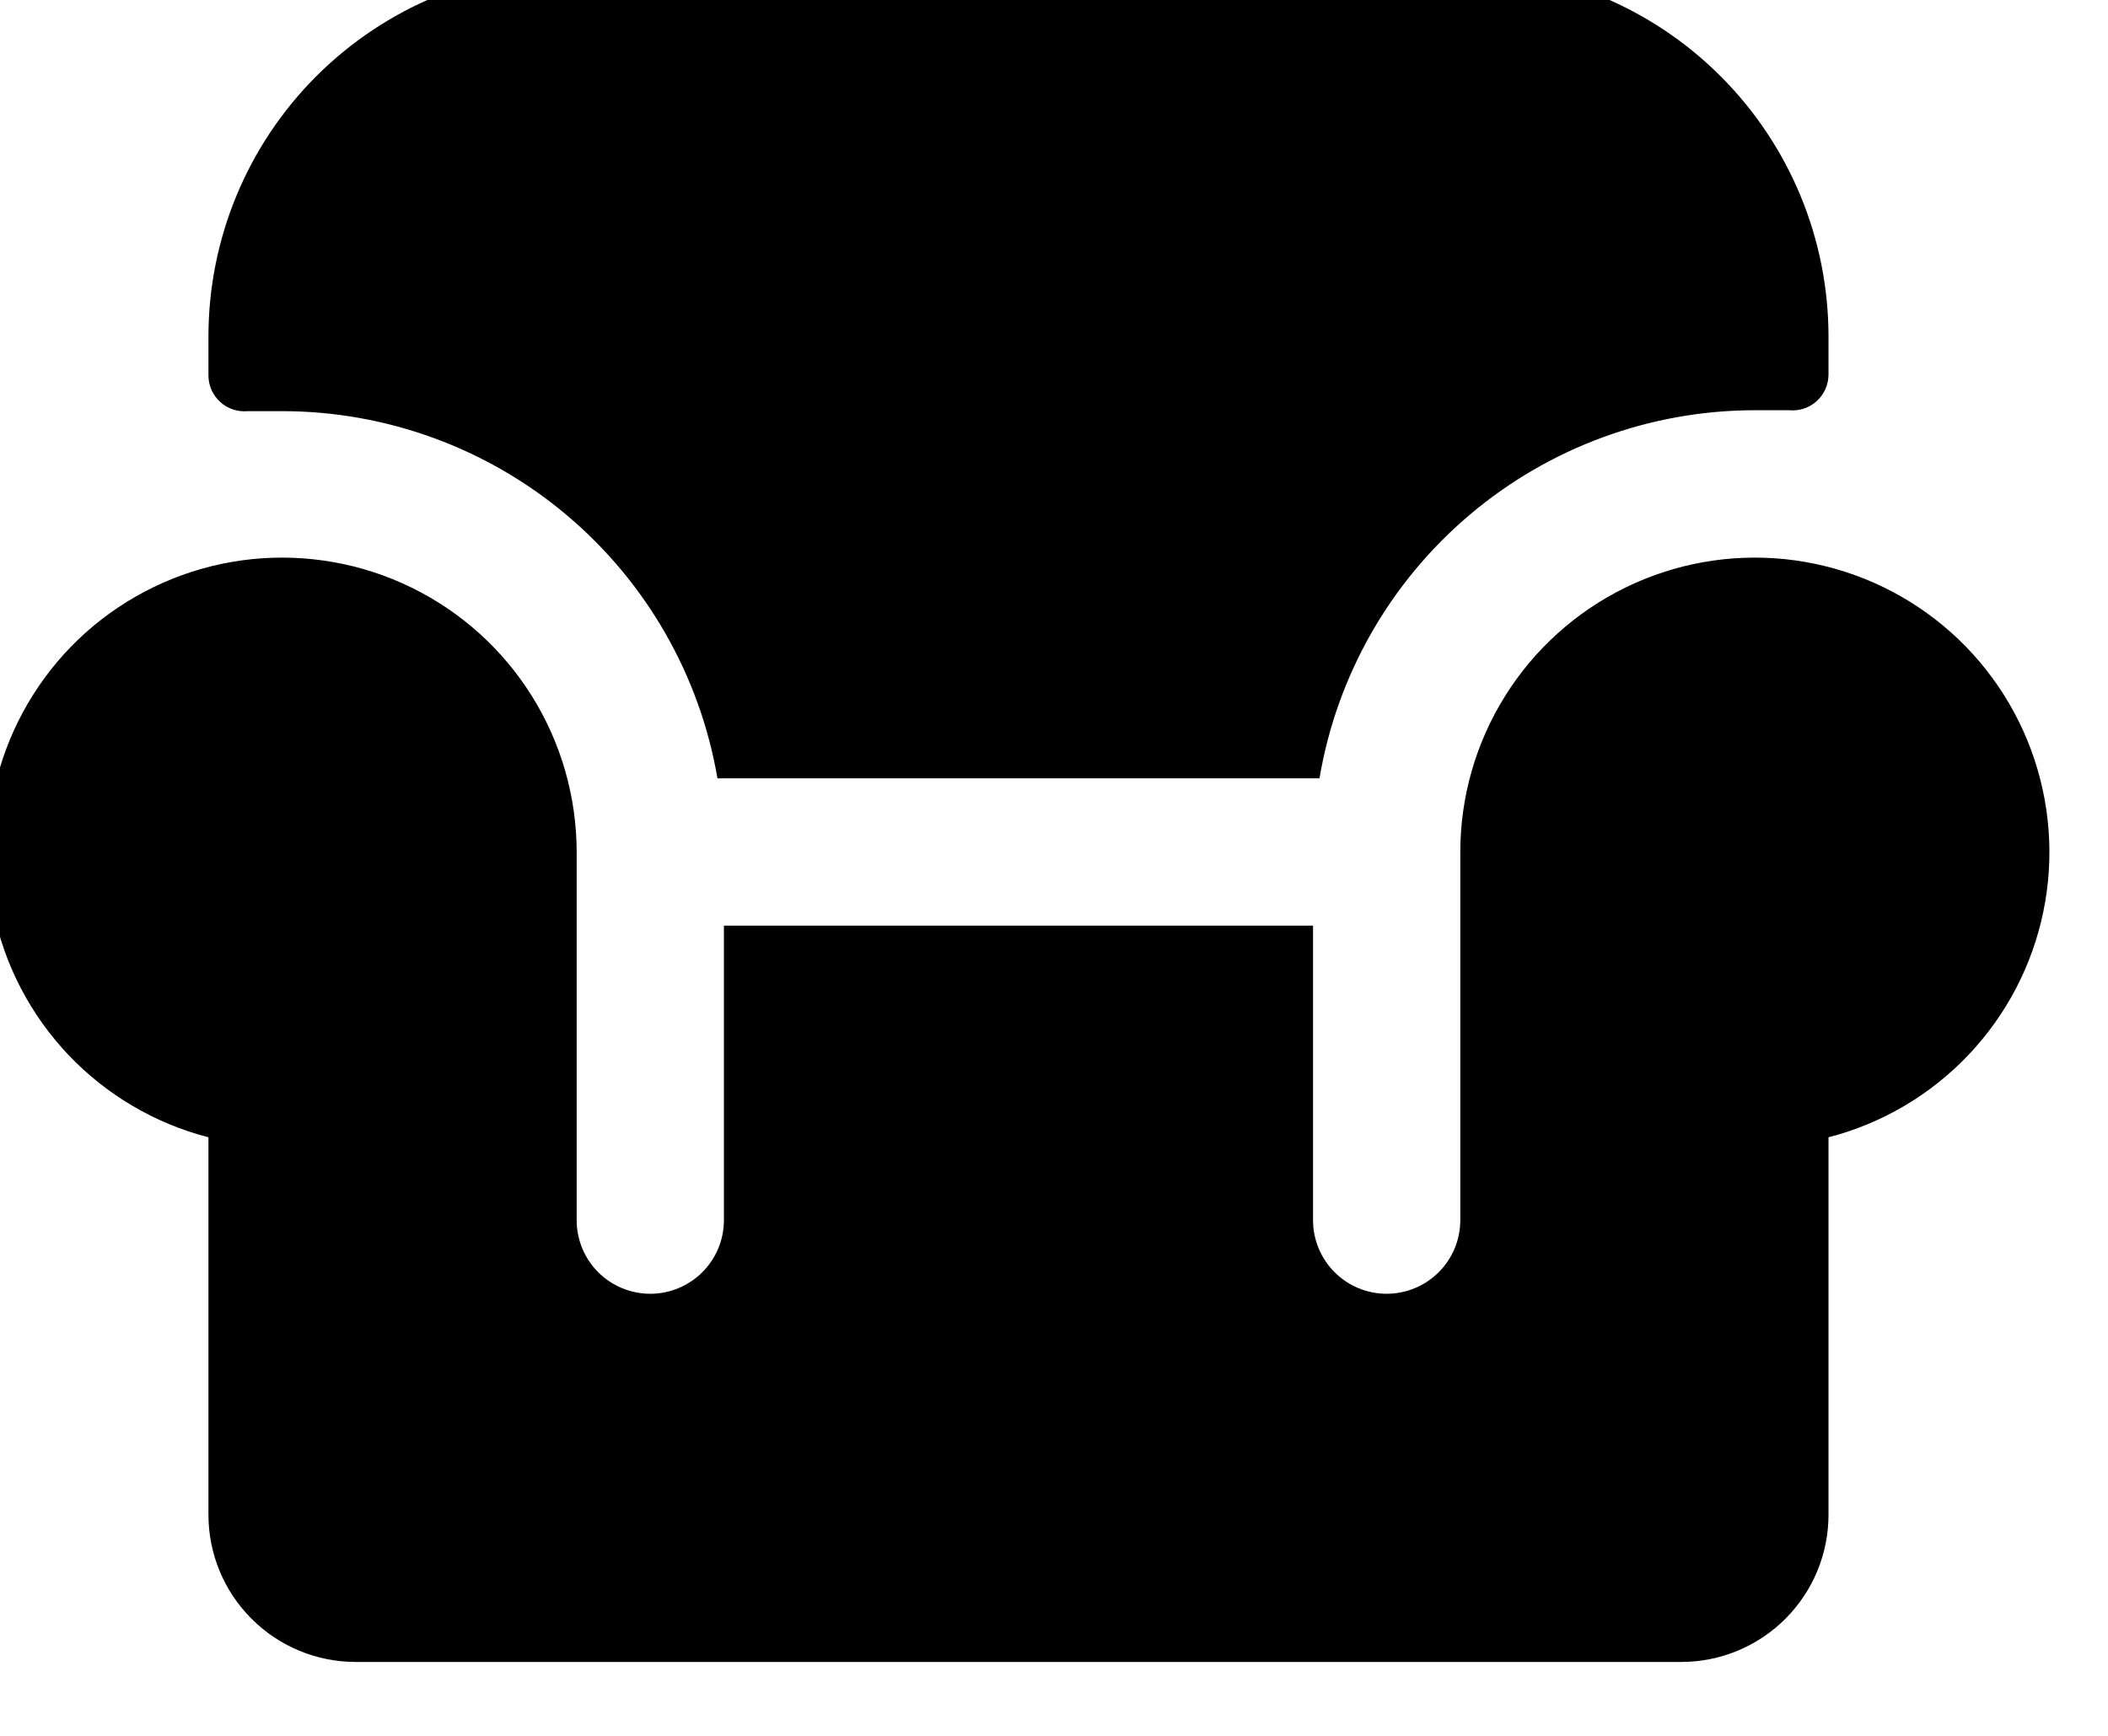 <svg width="34" height="28" viewBox="0 0 34 28" fill="none" xmlns="http://www.w3.org/2000/svg" xmlns:xlink="http://www.w3.org/1999/xlink">
<path d="M29.492,18.345L29.492,24.433C29.492,25.063 29.242,25.667 28.796,26.112C28.351,26.558 27.746,26.808 27.116,26.808L5.737,26.808C5.107,26.808 4.503,26.558 4.058,26.112C3.612,25.667 3.362,25.063 3.362,24.433L3.362,18.345C2.502,18.123 1.721,17.664 1.108,17.021C0.496,16.377 0.076,15.575 -0.103,14.705C-0.283,13.835 -0.215,12.931 0.094,12.098C0.402,11.265 0.937,10.534 1.639,9.99C2.342,9.446 3.183,9.11 4.066,9.019C4.95,8.929 5.842,9.088 6.64,9.479C7.438,9.87 8.11,10.476 8.58,11.23C9.051,11.984 9.3,12.855 9.301,13.743L9.301,19.682C9.301,19.997 9.426,20.299 9.648,20.521C9.871,20.744 10.173,20.869 10.488,20.869C10.803,20.869 11.105,20.744 11.328,20.521C11.551,20.299 11.676,19.997 11.676,19.682L11.676,14.931L21.178,14.931L21.178,19.682C21.178,19.997 21.303,20.299 21.526,20.521C21.748,20.744 22.05,20.869 22.365,20.869C22.68,20.869 22.983,20.744 23.205,20.521C23.428,20.299 23.553,19.997 23.553,19.682L23.553,13.743C23.554,12.855 23.803,11.984 24.274,11.23C24.744,10.476 25.416,9.87 26.214,9.479C27.012,9.088 27.904,8.929 28.787,9.019C29.671,9.11 30.512,9.446 31.214,9.99C31.917,10.534 32.452,11.265 32.76,12.098C33.068,12.931 33.137,13.835 32.957,14.705C32.778,15.575 32.358,16.377 31.745,17.021C31.133,17.664 30.352,18.123 29.492,18.345ZM11.572,12.555L21.282,12.555C21.562,10.895 22.421,9.389 23.707,8.302C24.992,7.215 26.621,6.618 28.304,6.617L28.853,6.617C28.934,6.625 29.016,6.616 29.093,6.591C29.171,6.566 29.242,6.524 29.302,6.47C29.362,6.415 29.41,6.348 29.443,6.274C29.476,6.199 29.492,6.119 29.492,6.038L29.492,5.429C29.492,3.854 28.866,2.343 27.752,1.23C26.639,0.116 25.128,-0.51 23.553,-0.51L9.301,-0.51C7.726,-0.51 6.215,0.116 5.101,1.23C3.988,2.343 3.362,3.854 3.362,5.429L3.362,6.053C3.362,6.134 3.378,6.214 3.411,6.289C3.444,6.363 3.492,6.43 3.552,6.484C3.612,6.539 3.683,6.58 3.761,6.606C3.838,6.631 3.92,6.64 4,6.632L4.55,6.632C6.231,6.632 7.858,7.227 9.143,8.311C10.428,9.395 11.288,10.898 11.572,12.555Z" transform="rotate(0 16.427 13.149)" fill="#000000"/>
</svg>
